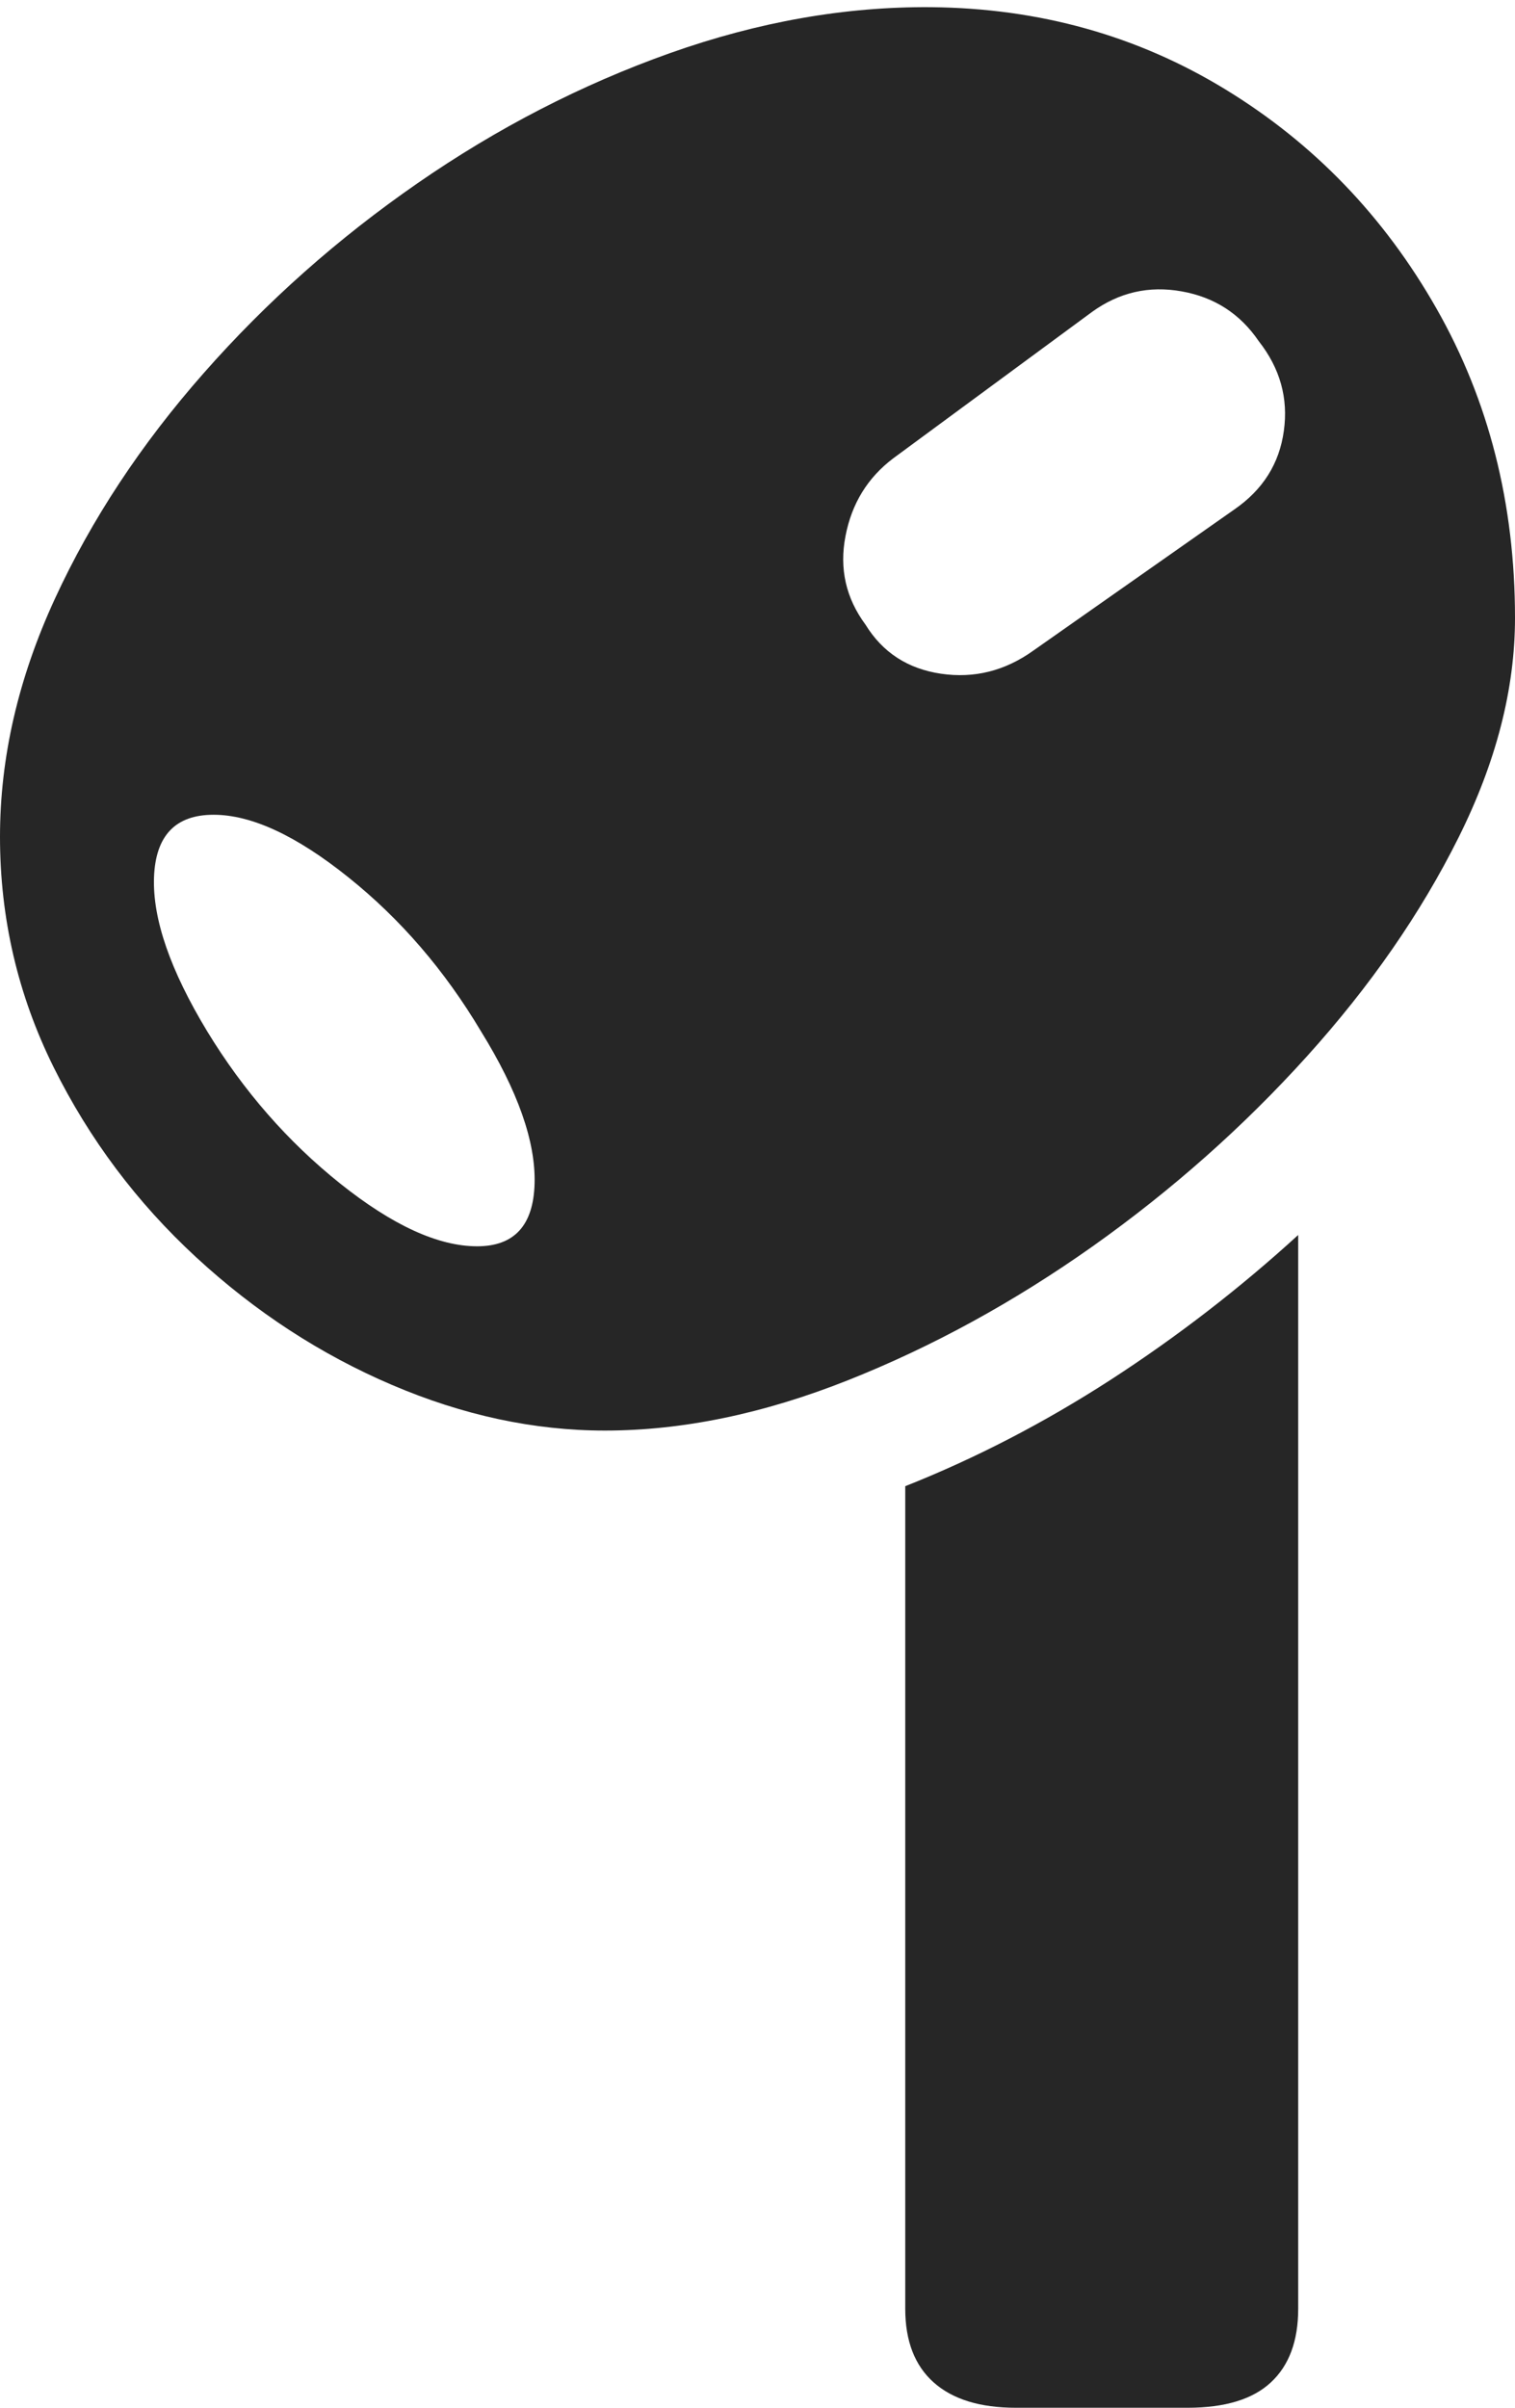 <?xml version="1.0" encoding="UTF-8"?>
<!--Generator: Apple Native CoreSVG 175-->
<!DOCTYPE svg
PUBLIC "-//W3C//DTD SVG 1.1//EN"
       "http://www.w3.org/Graphics/SVG/1.1/DTD/svg11.dtd">
<svg version="1.1" xmlns="http://www.w3.org/2000/svg" xmlns:xlink="http://www.w3.org/1999/xlink" width="9.916" height="15.757">
 <g>
  <rect height="15.757" opacity="0" width="9.916" x="0" y="0"/>
  <path d="M6.094 0.047Q5.252 0.04 4.384 0.348Q3.516 0.657 2.733 1.199Q1.95 1.741 1.334 2.441Q0.718 3.14 0.359 3.919Q0 4.698 0 5.476Q0 6.276 0.351 6.984Q0.702 7.691 1.284 8.228Q1.865 8.764 2.565 9.063Q3.264 9.362 3.959 9.362Q4.72 9.362 5.549 9.033Q6.378 8.704 7.155 8.154Q7.931 7.603 8.554 6.913Q9.176 6.224 9.546 5.482Q9.916 4.741 9.916 4.044Q9.916 2.922 9.402 2.019Q8.888 1.115 8.022 0.586Q7.157 0.057 6.094 0.047ZM3.123 8.156Q2.741 8.156 2.226 7.745Q1.712 7.334 1.356 6.749Q0.994 6.151 1.008 5.742Q1.023 5.332 1.398 5.332Q1.77 5.332 2.281 5.742Q2.792 6.151 3.148 6.749Q3.51 7.334 3.499 7.745Q3.488 8.156 3.123 8.156ZM5.665 4.088Q5.472 3.827 5.534 3.508Q5.595 3.189 5.847 2.999L7.148 2.041Q7.414 1.849 7.735 1.907Q8.056 1.964 8.239 2.233Q8.448 2.499 8.403 2.82Q8.359 3.141 8.079 3.334L6.763 4.258Q6.485 4.457 6.159 4.409Q5.833 4.361 5.665 4.088ZM6.65 15.757L7.772 15.757Q8.14 15.757 8.318 15.591Q8.497 15.425 8.497 15.109L8.497 8.082Q7.922 8.607 7.269 9.03Q6.616 9.452 5.925 9.726L5.925 15.109Q5.925 15.425 6.111 15.591Q6.297 15.757 6.65 15.757Z" fill="rgba(0,0,0,0.85)"/>
 </g>
</svg>
